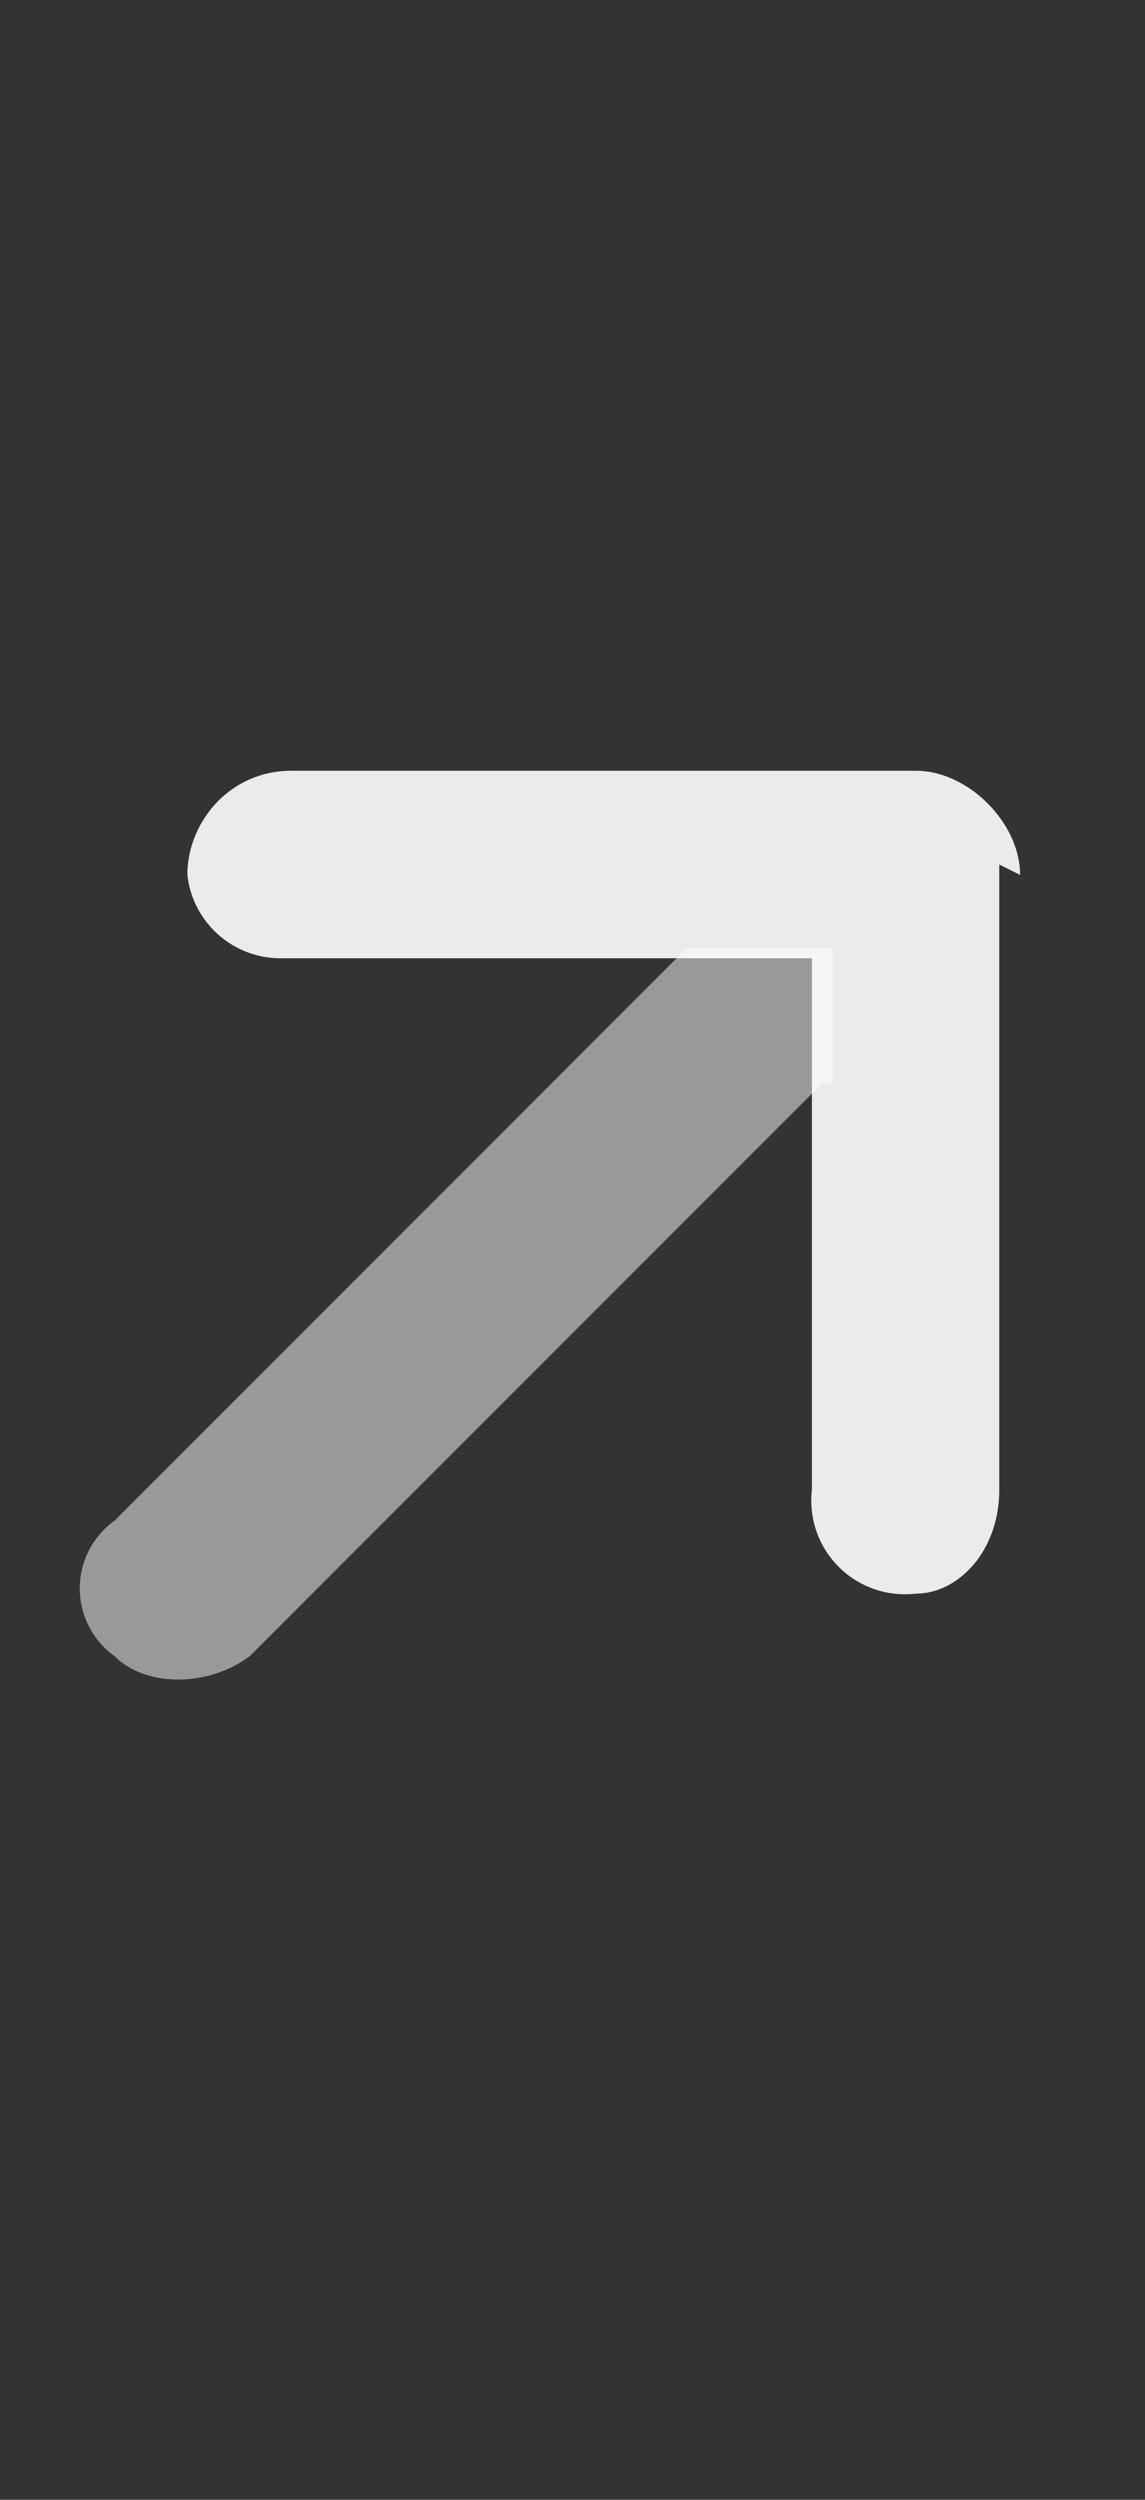 <svg xmlns="http://www.w3.org/2000/svg" width="11" height="24" fill="none">
    <rect width="100%" height="100%" fill="#333333" stroke="none"/>
    <path fill="#fff" fill-opacity=".9"
        d="M9.6 8.3v6c0 .6-.4 1-.8 1a.9.9 0 0 1-1-1V9.2H2.7a.9.9 0 0 1-.9-.8c0-.5.4-1 1-1h6c.5 0 1 .5 1 1Z" />
    <path fill="#fff" fill-opacity=".5"
        d="m7.9 10.4-5.5 5.5c-.4.3-1 .3-1.3 0a.8.8 0 0 1 0-1.3l5.5-5.5H8v1.3Z" />
</svg>